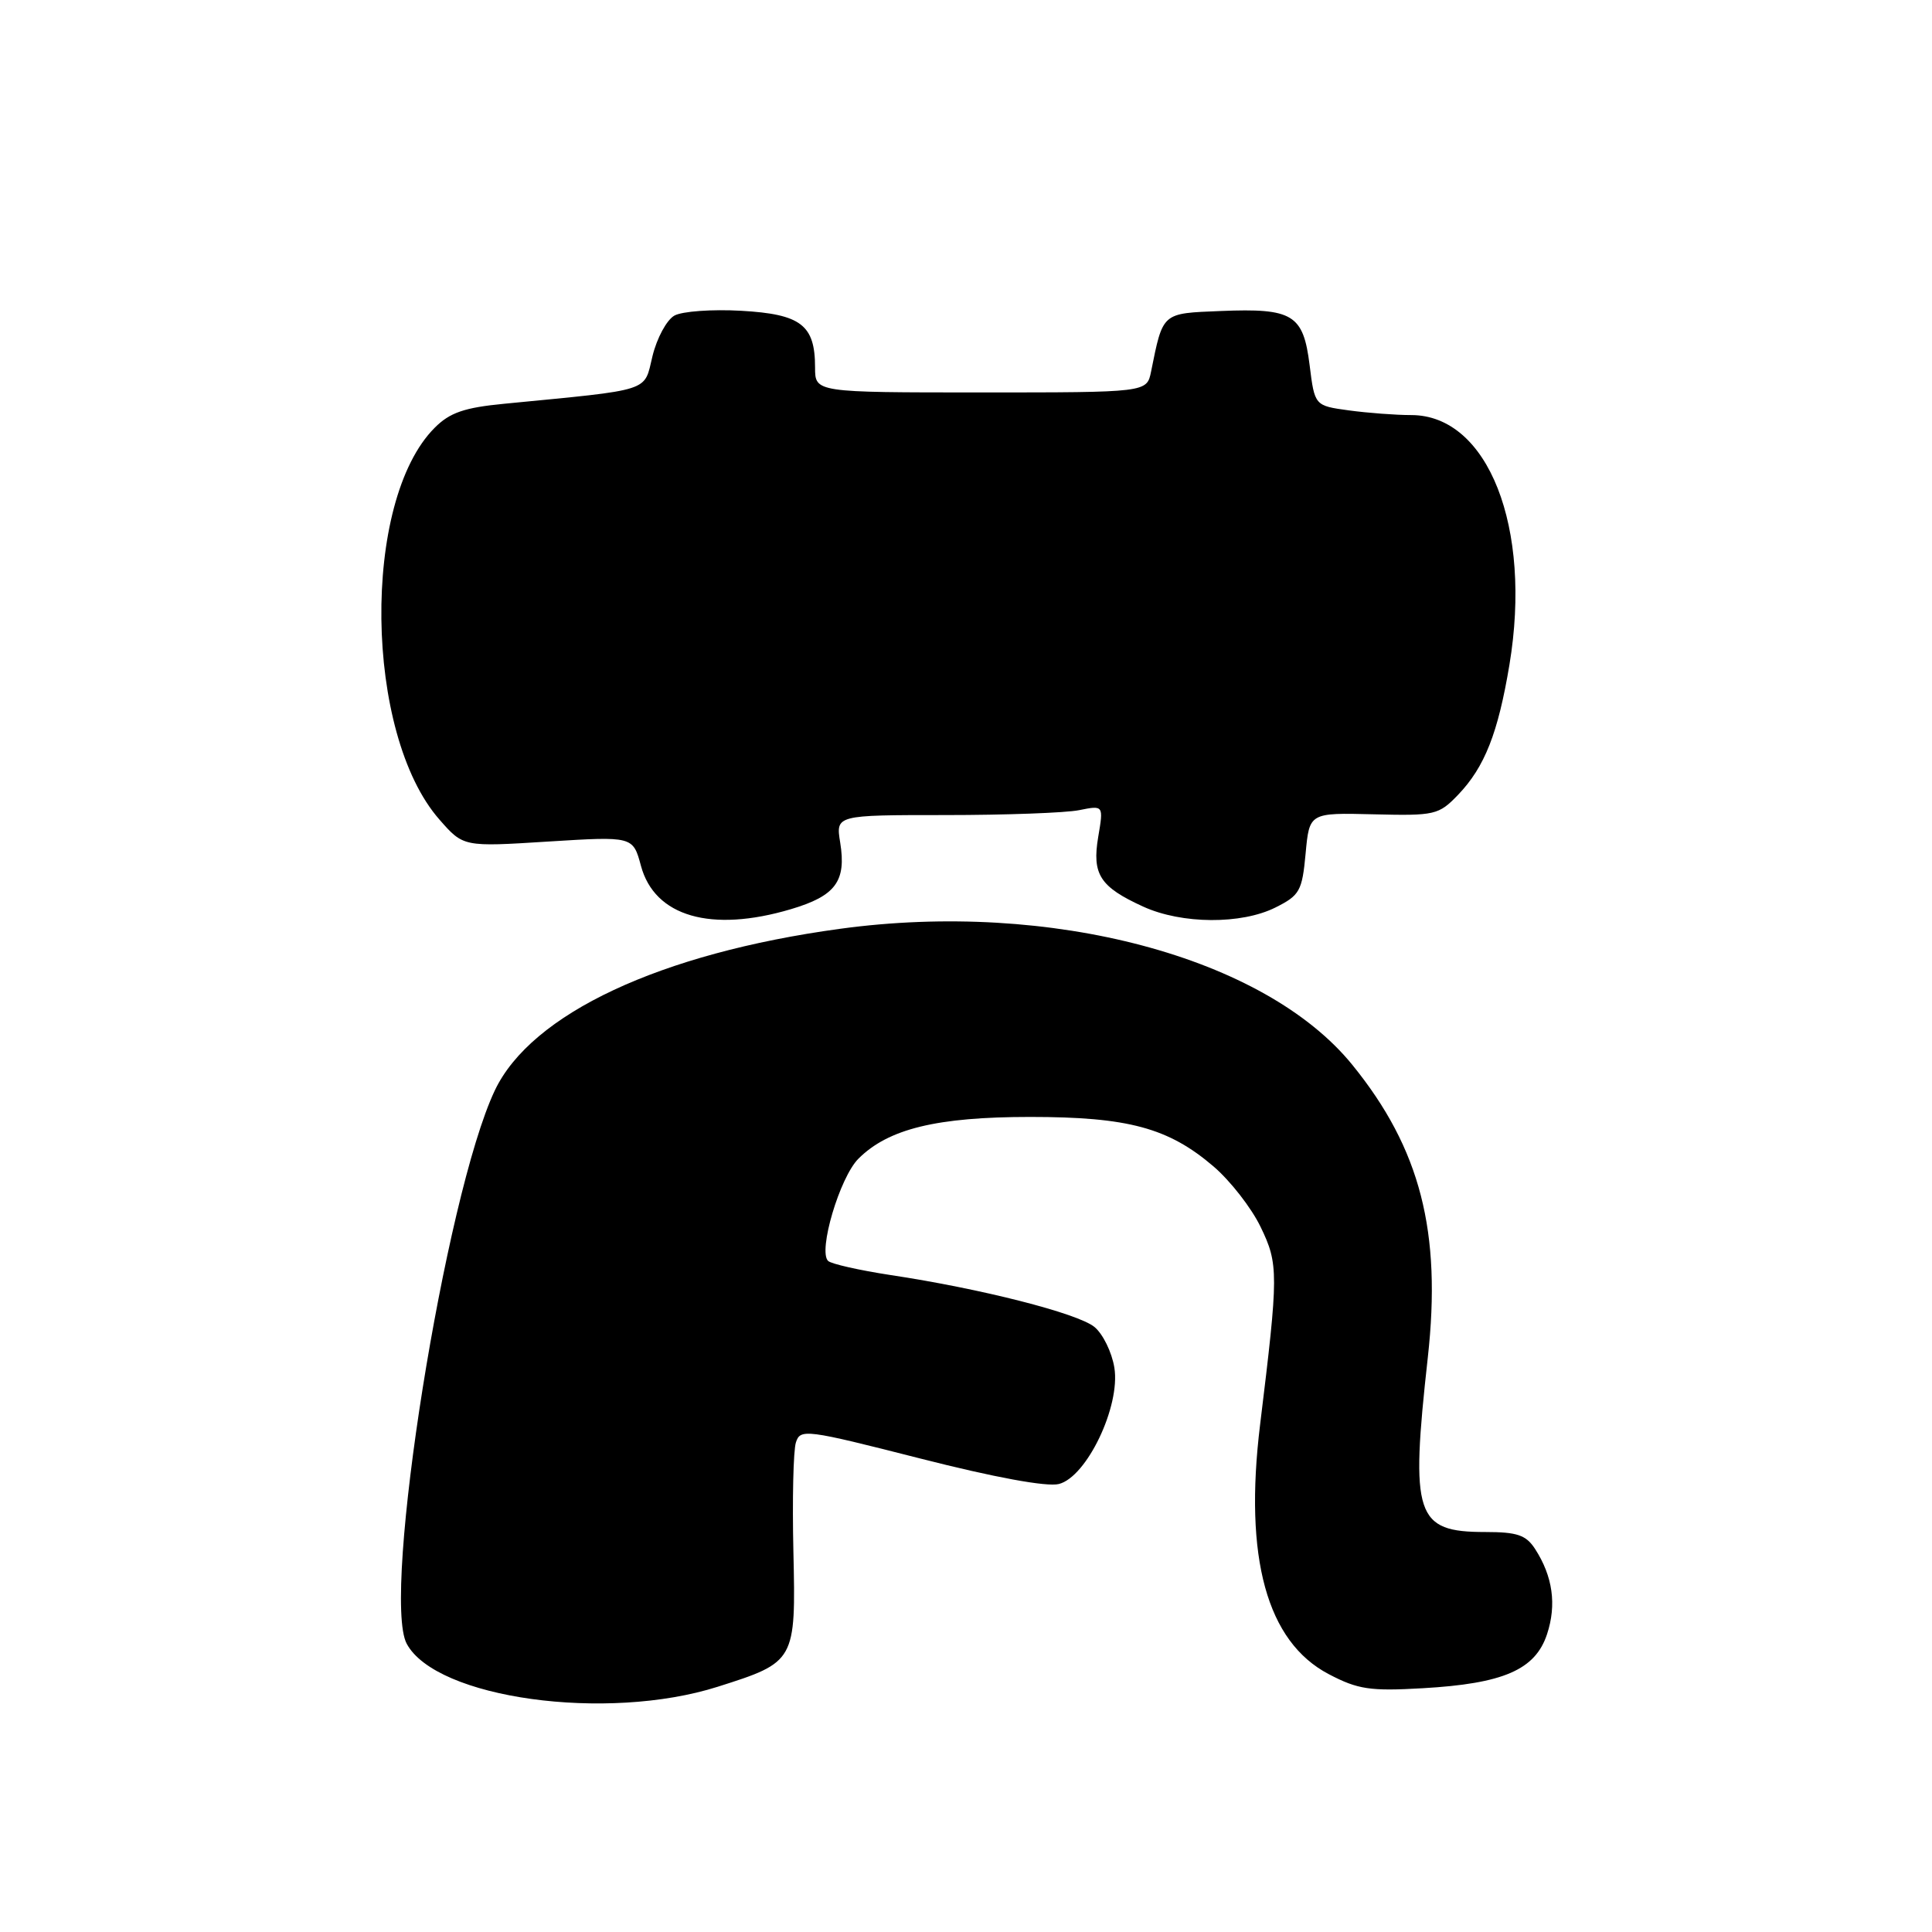 <?xml version="1.0" encoding="UTF-8" standalone="no"?>
<!DOCTYPE svg PUBLIC "-//W3C//DTD SVG 1.1//EN" "http://www.w3.org/Graphics/SVG/1.1/DTD/svg11.dtd" >
<svg xmlns="http://www.w3.org/2000/svg" xmlns:xlink="http://www.w3.org/1999/xlink" version="1.1" viewBox="0 0 256 256">
 <g >
 <path fill="currentColor"
d=" M 95.11 223.50 C 105.39 220.24 105.46 220.13 105.13 205.62 C 104.97 198.71 105.12 192.19 105.46 191.14 C 106.04 189.30 106.75 189.39 121.90 193.25 C 131.79 195.77 138.70 197.04 140.30 196.64 C 144.00 195.71 148.48 186.34 147.66 181.23 C 147.33 179.18 146.14 176.75 145.02 175.83 C 142.81 174.02 129.98 170.75 118.00 168.95 C 113.88 168.32 110.15 167.48 109.73 167.08 C 108.37 165.80 111.27 156.00 113.75 153.53 C 117.71 149.57 124.15 148.00 136.50 148.00 C 149.48 148.00 154.82 149.44 160.80 154.56 C 163.01 156.45 165.82 160.05 167.03 162.56 C 169.43 167.51 169.42 168.76 166.97 188.77 C 164.81 206.43 167.86 217.53 176.06 221.83 C 179.93 223.86 181.53 224.10 188.50 223.70 C 199.20 223.09 203.43 221.26 204.99 216.54 C 206.28 212.63 205.75 208.87 203.41 205.25 C 202.21 203.40 201.05 203.00 196.81 203.00 C 187.55 203.00 186.86 200.88 189.19 179.89 C 191.04 163.22 188.21 152.21 179.20 141.11 C 167.58 126.79 139.25 119.26 111.32 123.07 C 87.50 126.31 70.40 134.32 65.57 144.48 C 58.99 158.35 50.53 211.51 53.89 217.80 C 57.77 225.05 80.38 228.18 95.11 223.50 Z  M 104.80 120.47 C 110.73 118.71 112.16 116.77 111.33 111.64 C 110.74 108.00 110.74 108.00 125.24 108.00 C 133.22 108.00 141.21 107.71 142.99 107.35 C 146.23 106.70 146.23 106.70 145.52 110.89 C 144.68 115.87 145.75 117.52 151.50 120.14 C 156.60 122.46 164.48 122.51 169.00 120.25 C 172.22 118.64 172.54 118.07 173.00 113.10 C 173.50 107.69 173.50 107.69 182.01 107.90 C 190.15 108.10 190.63 107.99 193.21 105.31 C 196.73 101.63 198.50 97.14 200.01 88.07 C 203.03 69.88 197.18 55.00 187.00 55.00 C 184.96 55.00 181.24 54.72 178.74 54.38 C 174.20 53.76 174.20 53.76 173.53 48.37 C 172.69 41.66 171.31 40.82 161.76 41.21 C 153.91 41.53 154.12 41.34 152.52 49.25 C 151.96 52.00 151.96 52.00 129.98 52.00 C 108.00 52.00 108.00 52.00 108.00 48.69 C 108.00 43.06 106.14 41.63 98.21 41.18 C 94.36 40.96 90.37 41.25 89.36 41.82 C 88.34 42.39 87.04 44.80 86.46 47.18 C 85.29 51.99 86.60 51.57 66.81 53.50 C 61.52 54.01 59.60 54.67 57.60 56.68 C 47.89 66.38 48.26 97.26 58.23 108.60 C 61.40 112.22 61.40 112.22 72.63 111.51 C 83.87 110.81 83.87 110.81 84.93 114.73 C 86.74 121.45 94.23 123.61 104.80 120.47 Z "/>
</g>
</svg>